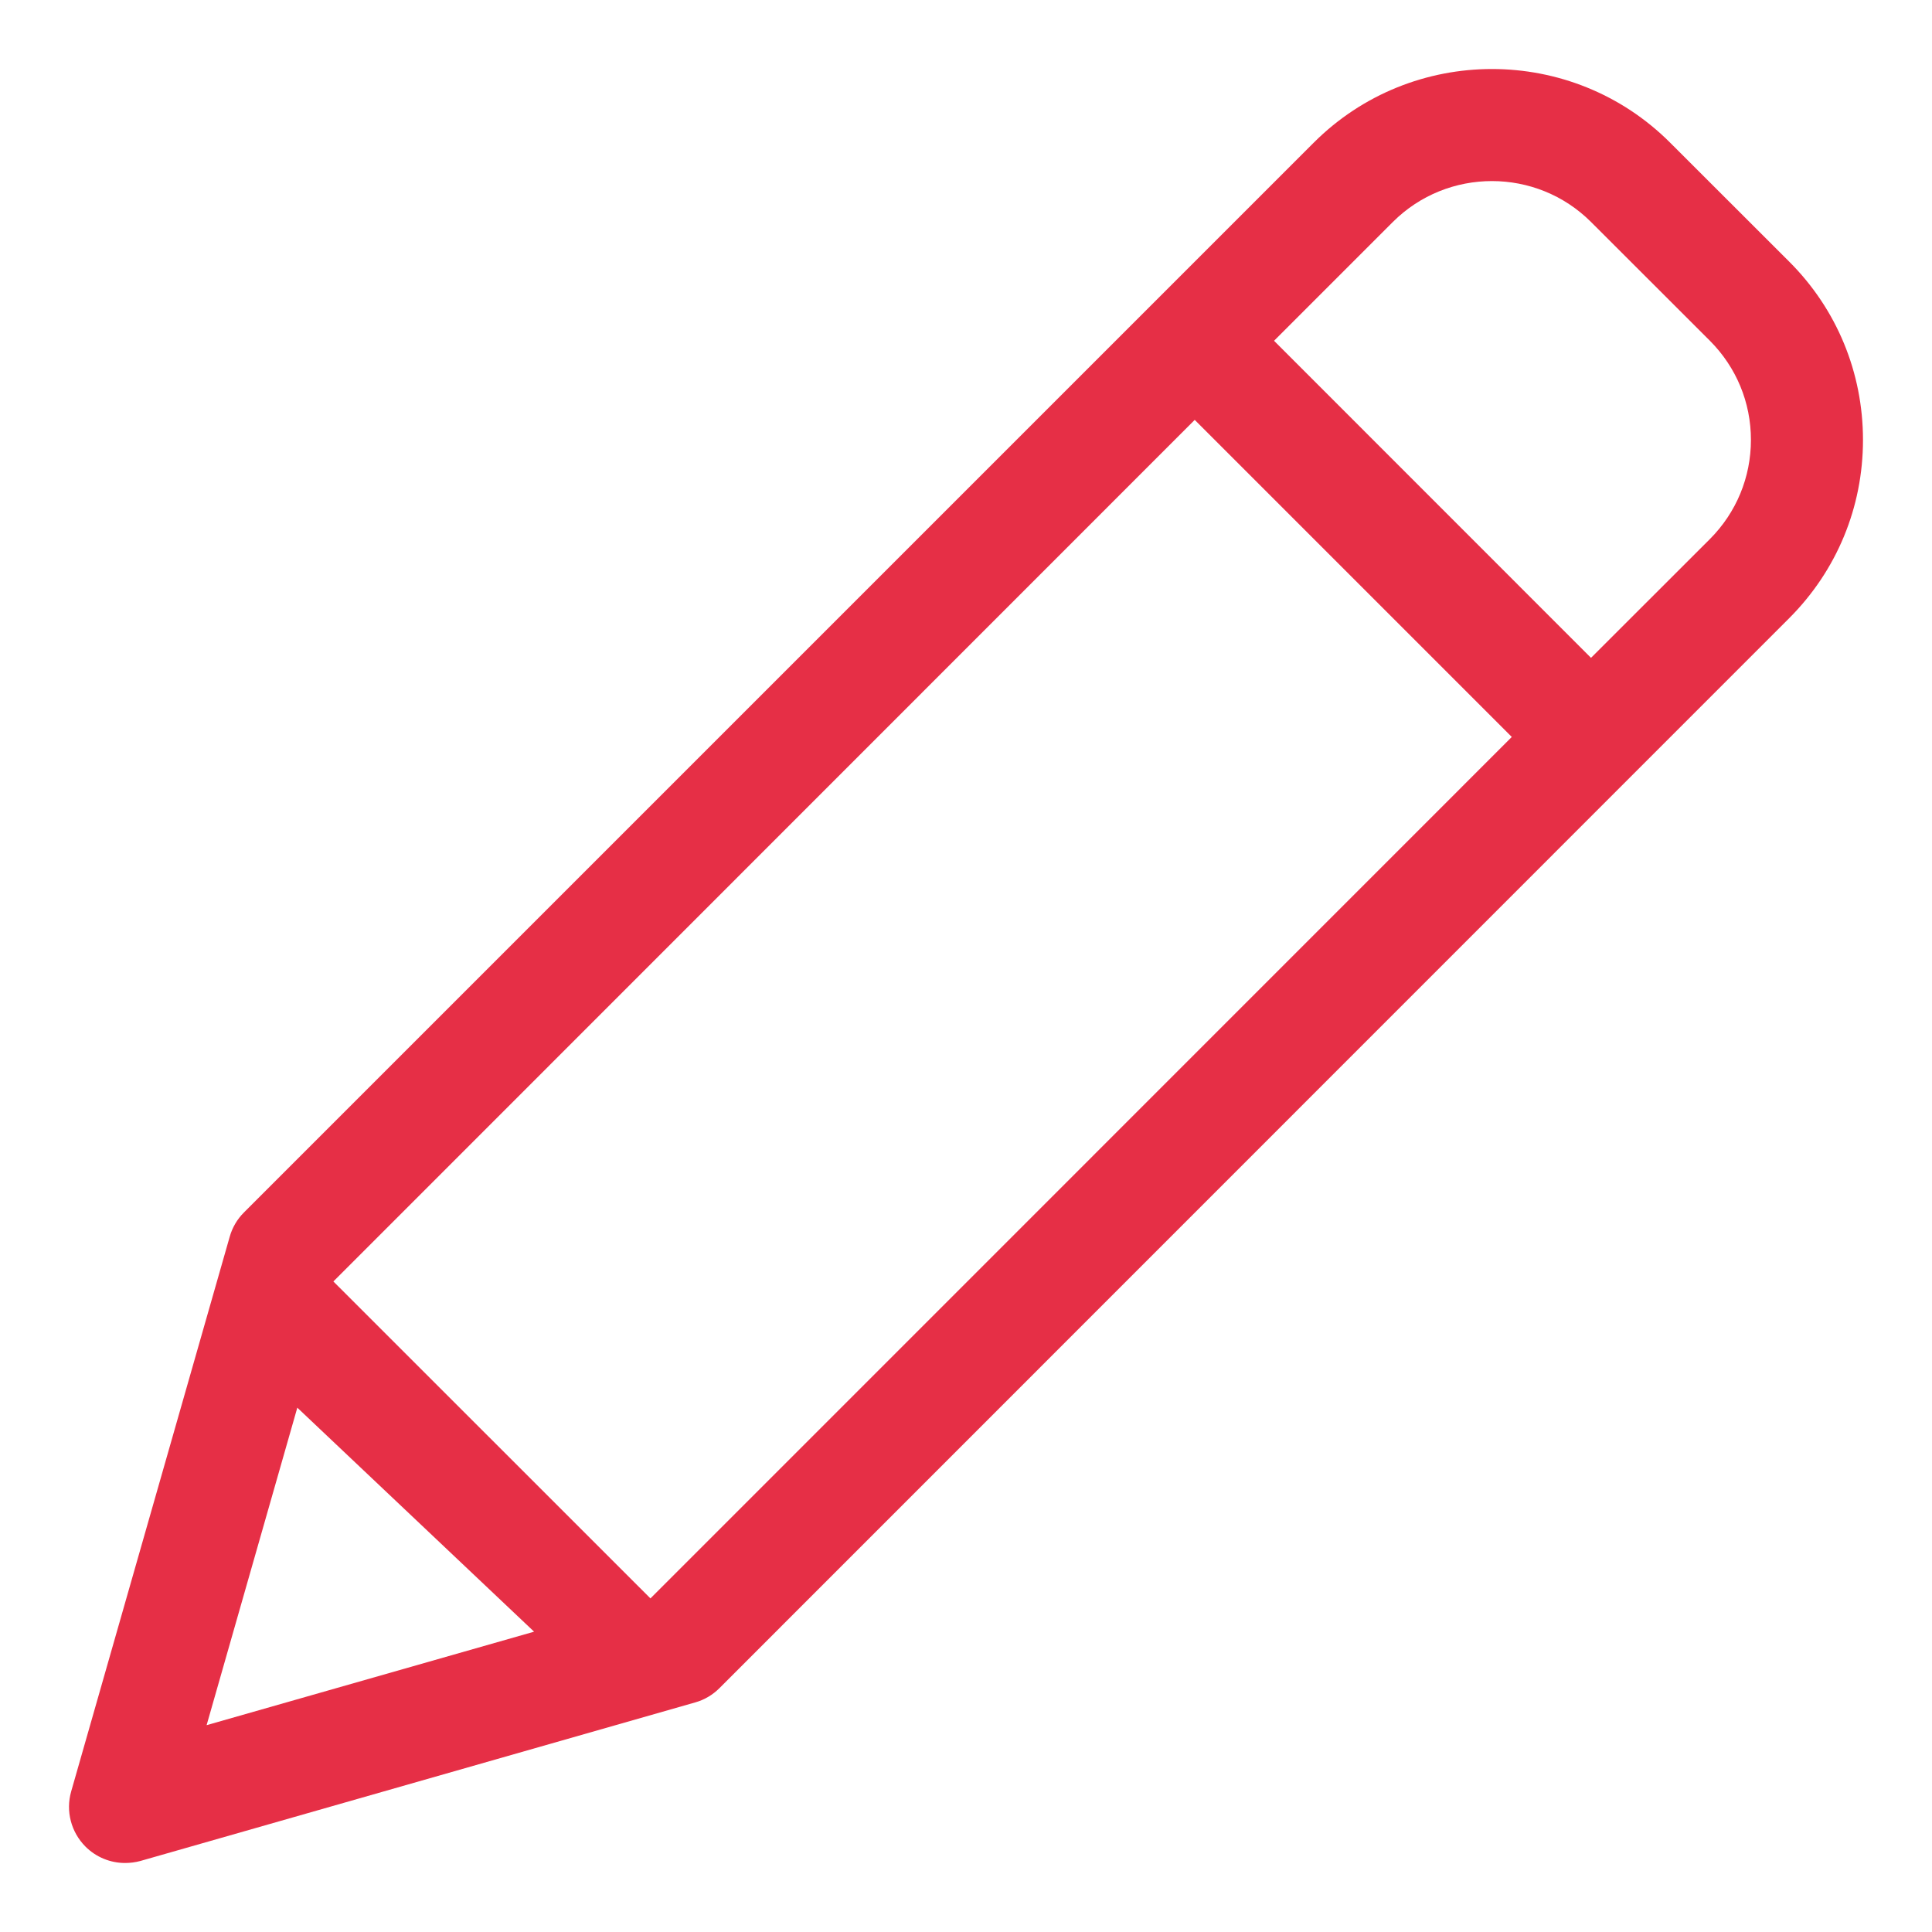 <?xml version="1.0" encoding="UTF-8"?>
<svg width="18px" height="18px" viewBox="0 0 18 18" version="1.1" xmlns="http://www.w3.org/2000/svg" xmlns:xlink="http://www.w3.org/1999/xlink">
    <!-- Generator: sketchtool 55.2 (78181) - https://sketchapp.com -->
    <title>B3F0577C-43C6-41B2-AD3D-C9953D5B5326@1.00x</title>
    <desc>Created with sketchtool.</desc>
    <g id="Journey-Planner" stroke="none" stroke-width="1" fill="none" fill-rule="evenodd">
        <g id="2.1.2---CaltexB2B---Journey-Planner--Create" transform="translate(-511, -377)" fill="#E62F46">
            <g id="Routes-Popup-Copy" transform="translate(97, 258)">
                <g id="A" transform="translate(45, 113)">
                    <g id="Icons" transform="translate(369, 0)">
                        <g id="icons/edit" transform="translate(0, 6)">
                            <g id="Group" transform="translate(0.643, 0.643)">
                                <path d="M16.026,1.794 L14.918,0.687 C14.003,-0.229 12.512,-0.229 11.596,0.687 L1.629,10.654 C1.567,10.716 1.521,10.794 1.497,10.88 L0.02,16.048 C-0.032,16.231 0.019,16.426 0.153,16.561 C0.252,16.66 0.385,16.714 0.522,16.714 C0.57,16.714 0.618,16.708 0.666,16.695 L5.834,15.218 C5.92,15.194 5.997,15.148 6.06,15.085 L16.026,5.117 C16.47,4.673 16.714,4.083 16.714,3.456 C16.714,2.828 16.47,2.237 16.026,1.794 Z M4.333,14.559 L1.282,15.43 L2.127,12.472 L4.333,14.559 Z M15.288,4.379 L14.18,5.486 L11.227,2.532 L12.334,1.425 C12.843,0.917 13.671,0.917 14.18,1.425 L15.288,2.532 C15.534,2.779 15.67,3.106 15.67,3.455 C15.67,3.804 15.534,4.132 15.288,4.379 Z M5.417,14.249 L2.463,11.296 L3.253,10.506 L10.488,3.269 L13.442,6.223 L6.201,13.465 L5.417,14.249 Z" id="Shape"></path>
                            </g>
                        </g>
                    </g>
                </g>
            </g>
        </g>
    </g>
</svg>